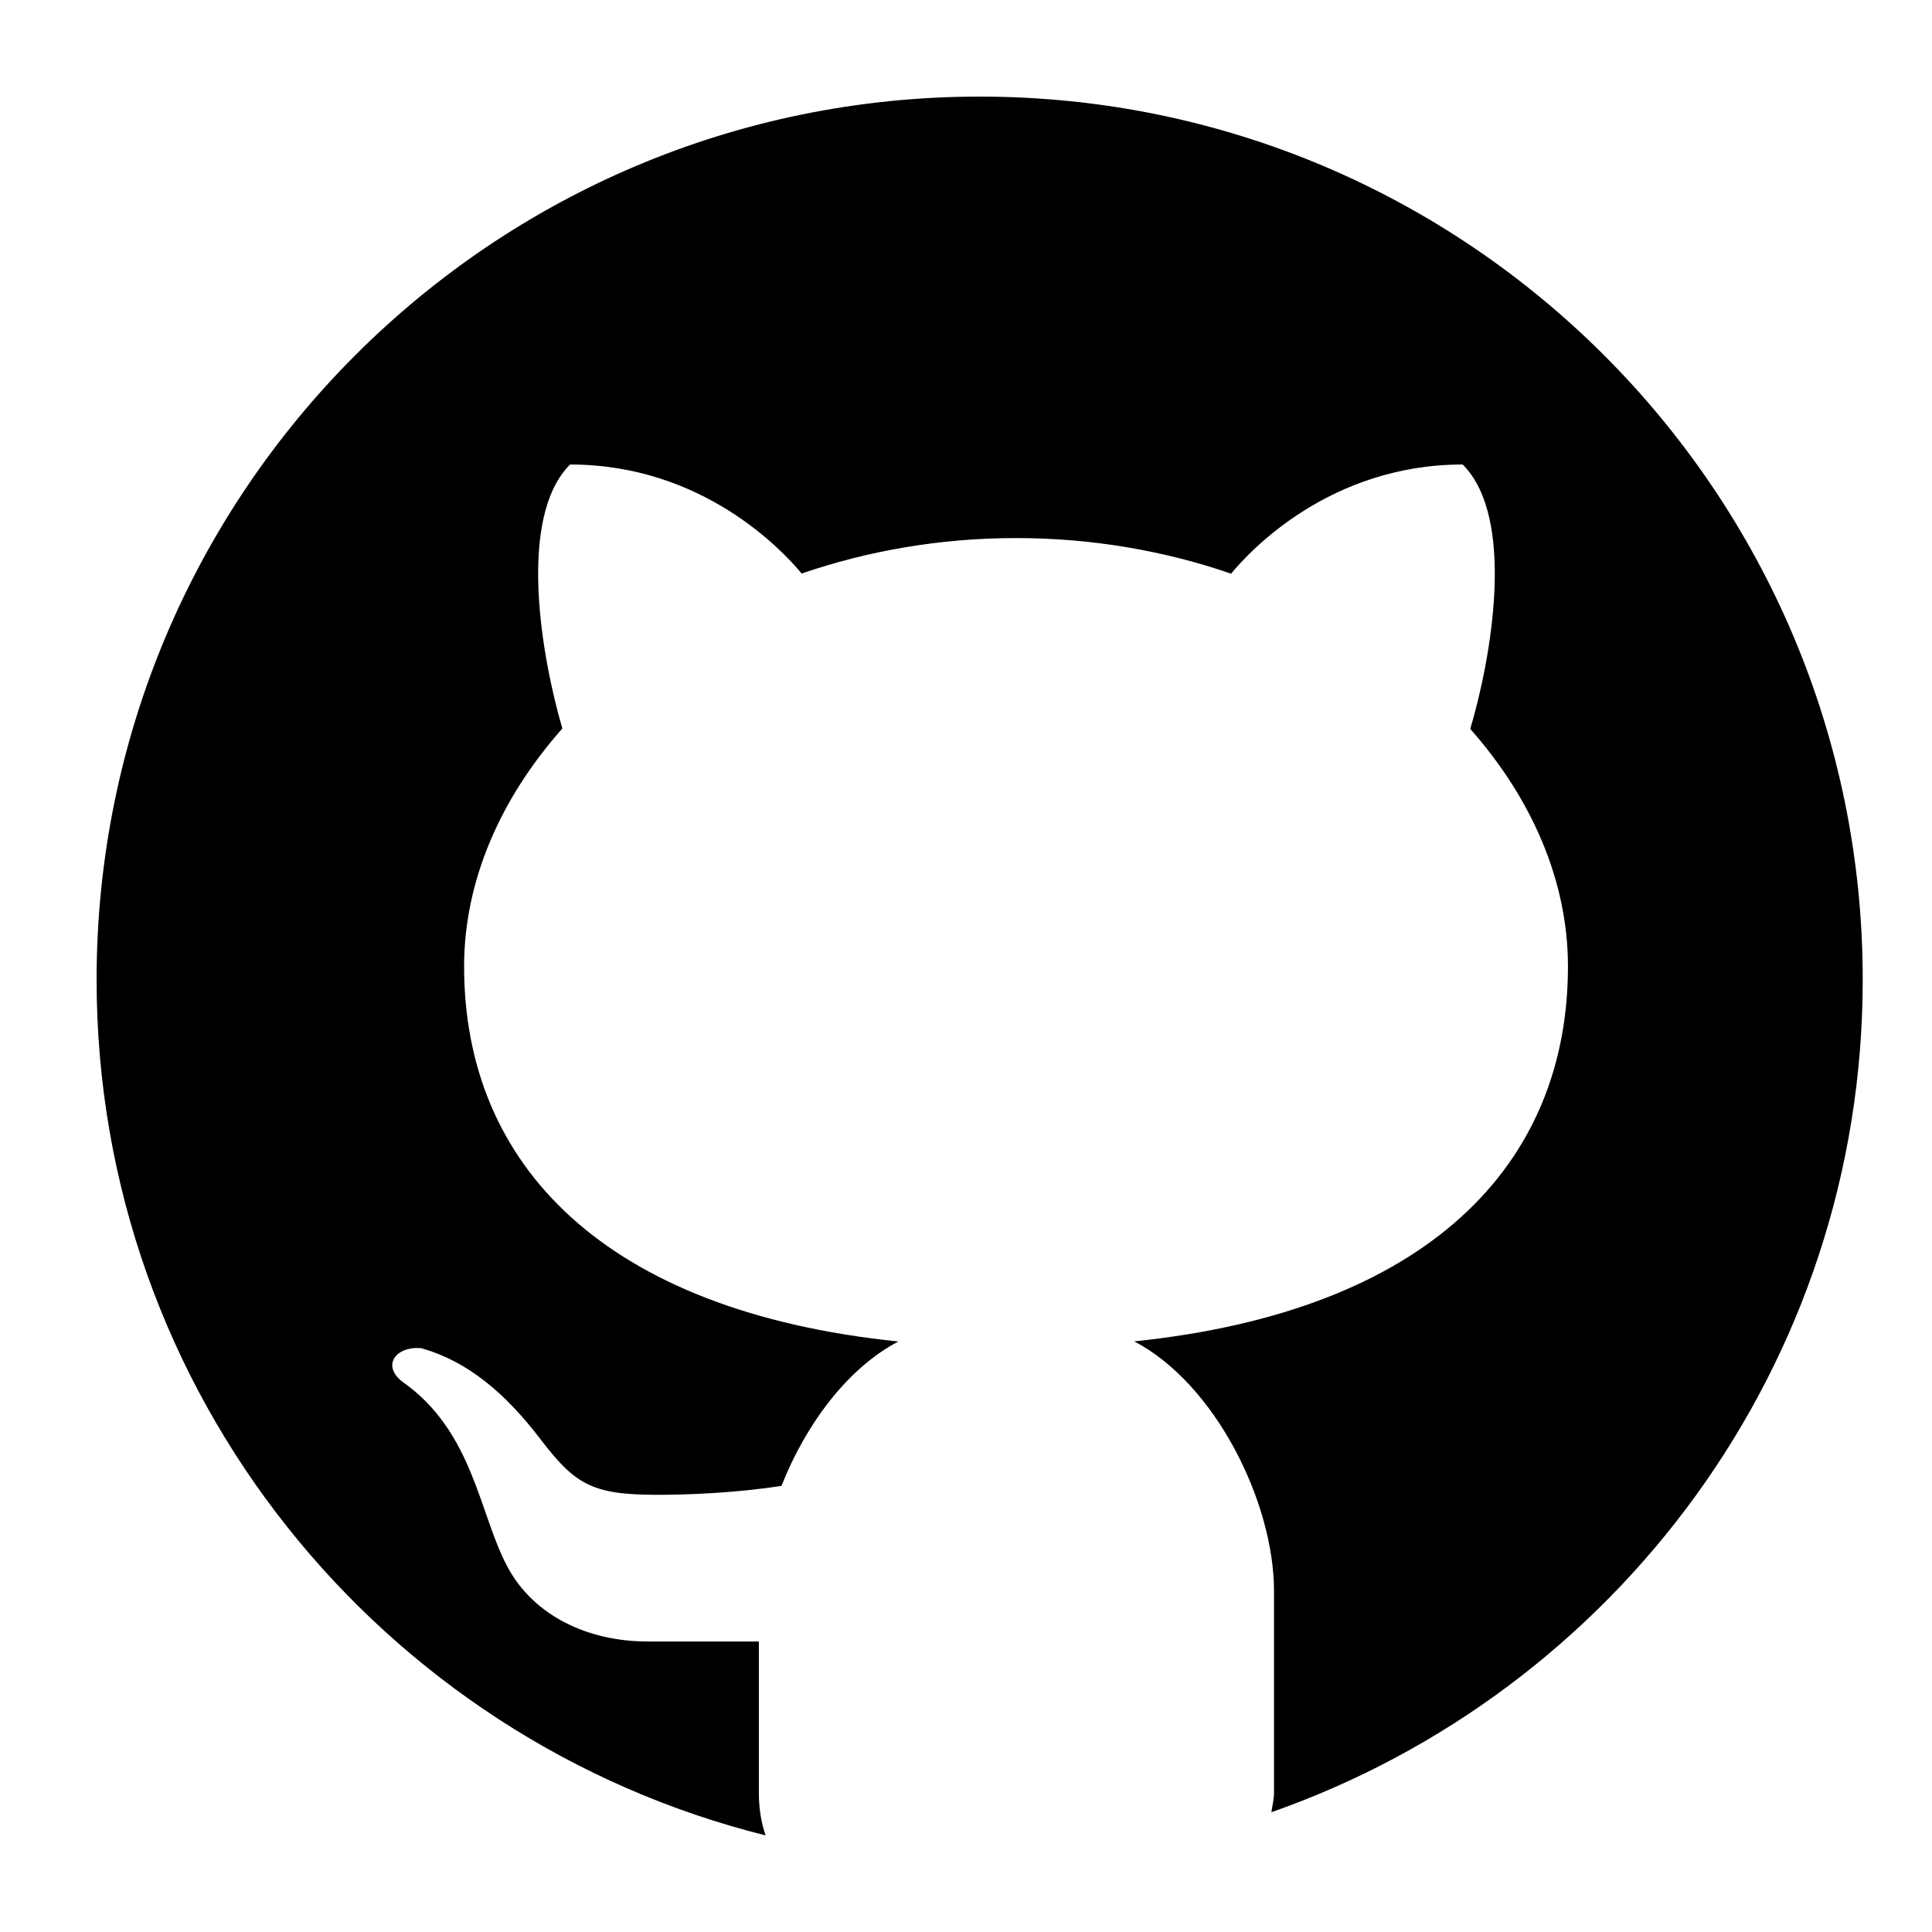 <svg width="14" height="14" viewBox="0 0 14 14" fill="none" xmlns="http://www.w3.org/2000/svg">
<path d="M7.099 0.7C3.565 0.7 0.7 3.565 0.7 7.099C0.7 10.097 2.765 12.606 5.548 13.3C5.518 13.214 5.499 13.113 5.499 12.989V11.895C5.239 11.895 4.804 11.895 4.695 11.895C4.257 11.895 3.868 11.707 3.679 11.357C3.47 10.969 3.433 10.374 2.914 10.011C2.76 9.889 2.877 9.751 3.055 9.77C3.383 9.863 3.655 10.088 3.911 10.422C4.166 10.756 4.286 10.832 4.762 10.832C4.993 10.832 5.338 10.818 5.663 10.767C5.838 10.323 6.141 9.914 6.51 9.721C4.379 9.502 3.363 8.442 3.363 7.003C3.363 6.383 3.627 5.784 4.075 5.279C3.928 4.777 3.743 3.755 4.131 3.366C5.09 3.366 5.67 3.988 5.809 4.156C6.287 3.992 6.811 3.899 7.363 3.899C7.915 3.899 8.442 3.992 8.921 4.157C9.058 3.99 9.639 3.366 10.599 3.366C10.99 3.756 10.803 4.782 10.654 5.282C11.1 5.786 11.362 6.384 11.362 7.003C11.362 8.441 10.347 9.5 8.219 9.72C8.805 10.026 9.232 10.884 9.232 11.531V12.989C9.232 13.044 9.219 13.085 9.213 13.132C11.706 12.258 13.498 9.891 13.498 7.099C13.498 3.565 10.633 0.7 7.099 0.7Z" fill="#000"/>
</svg>
